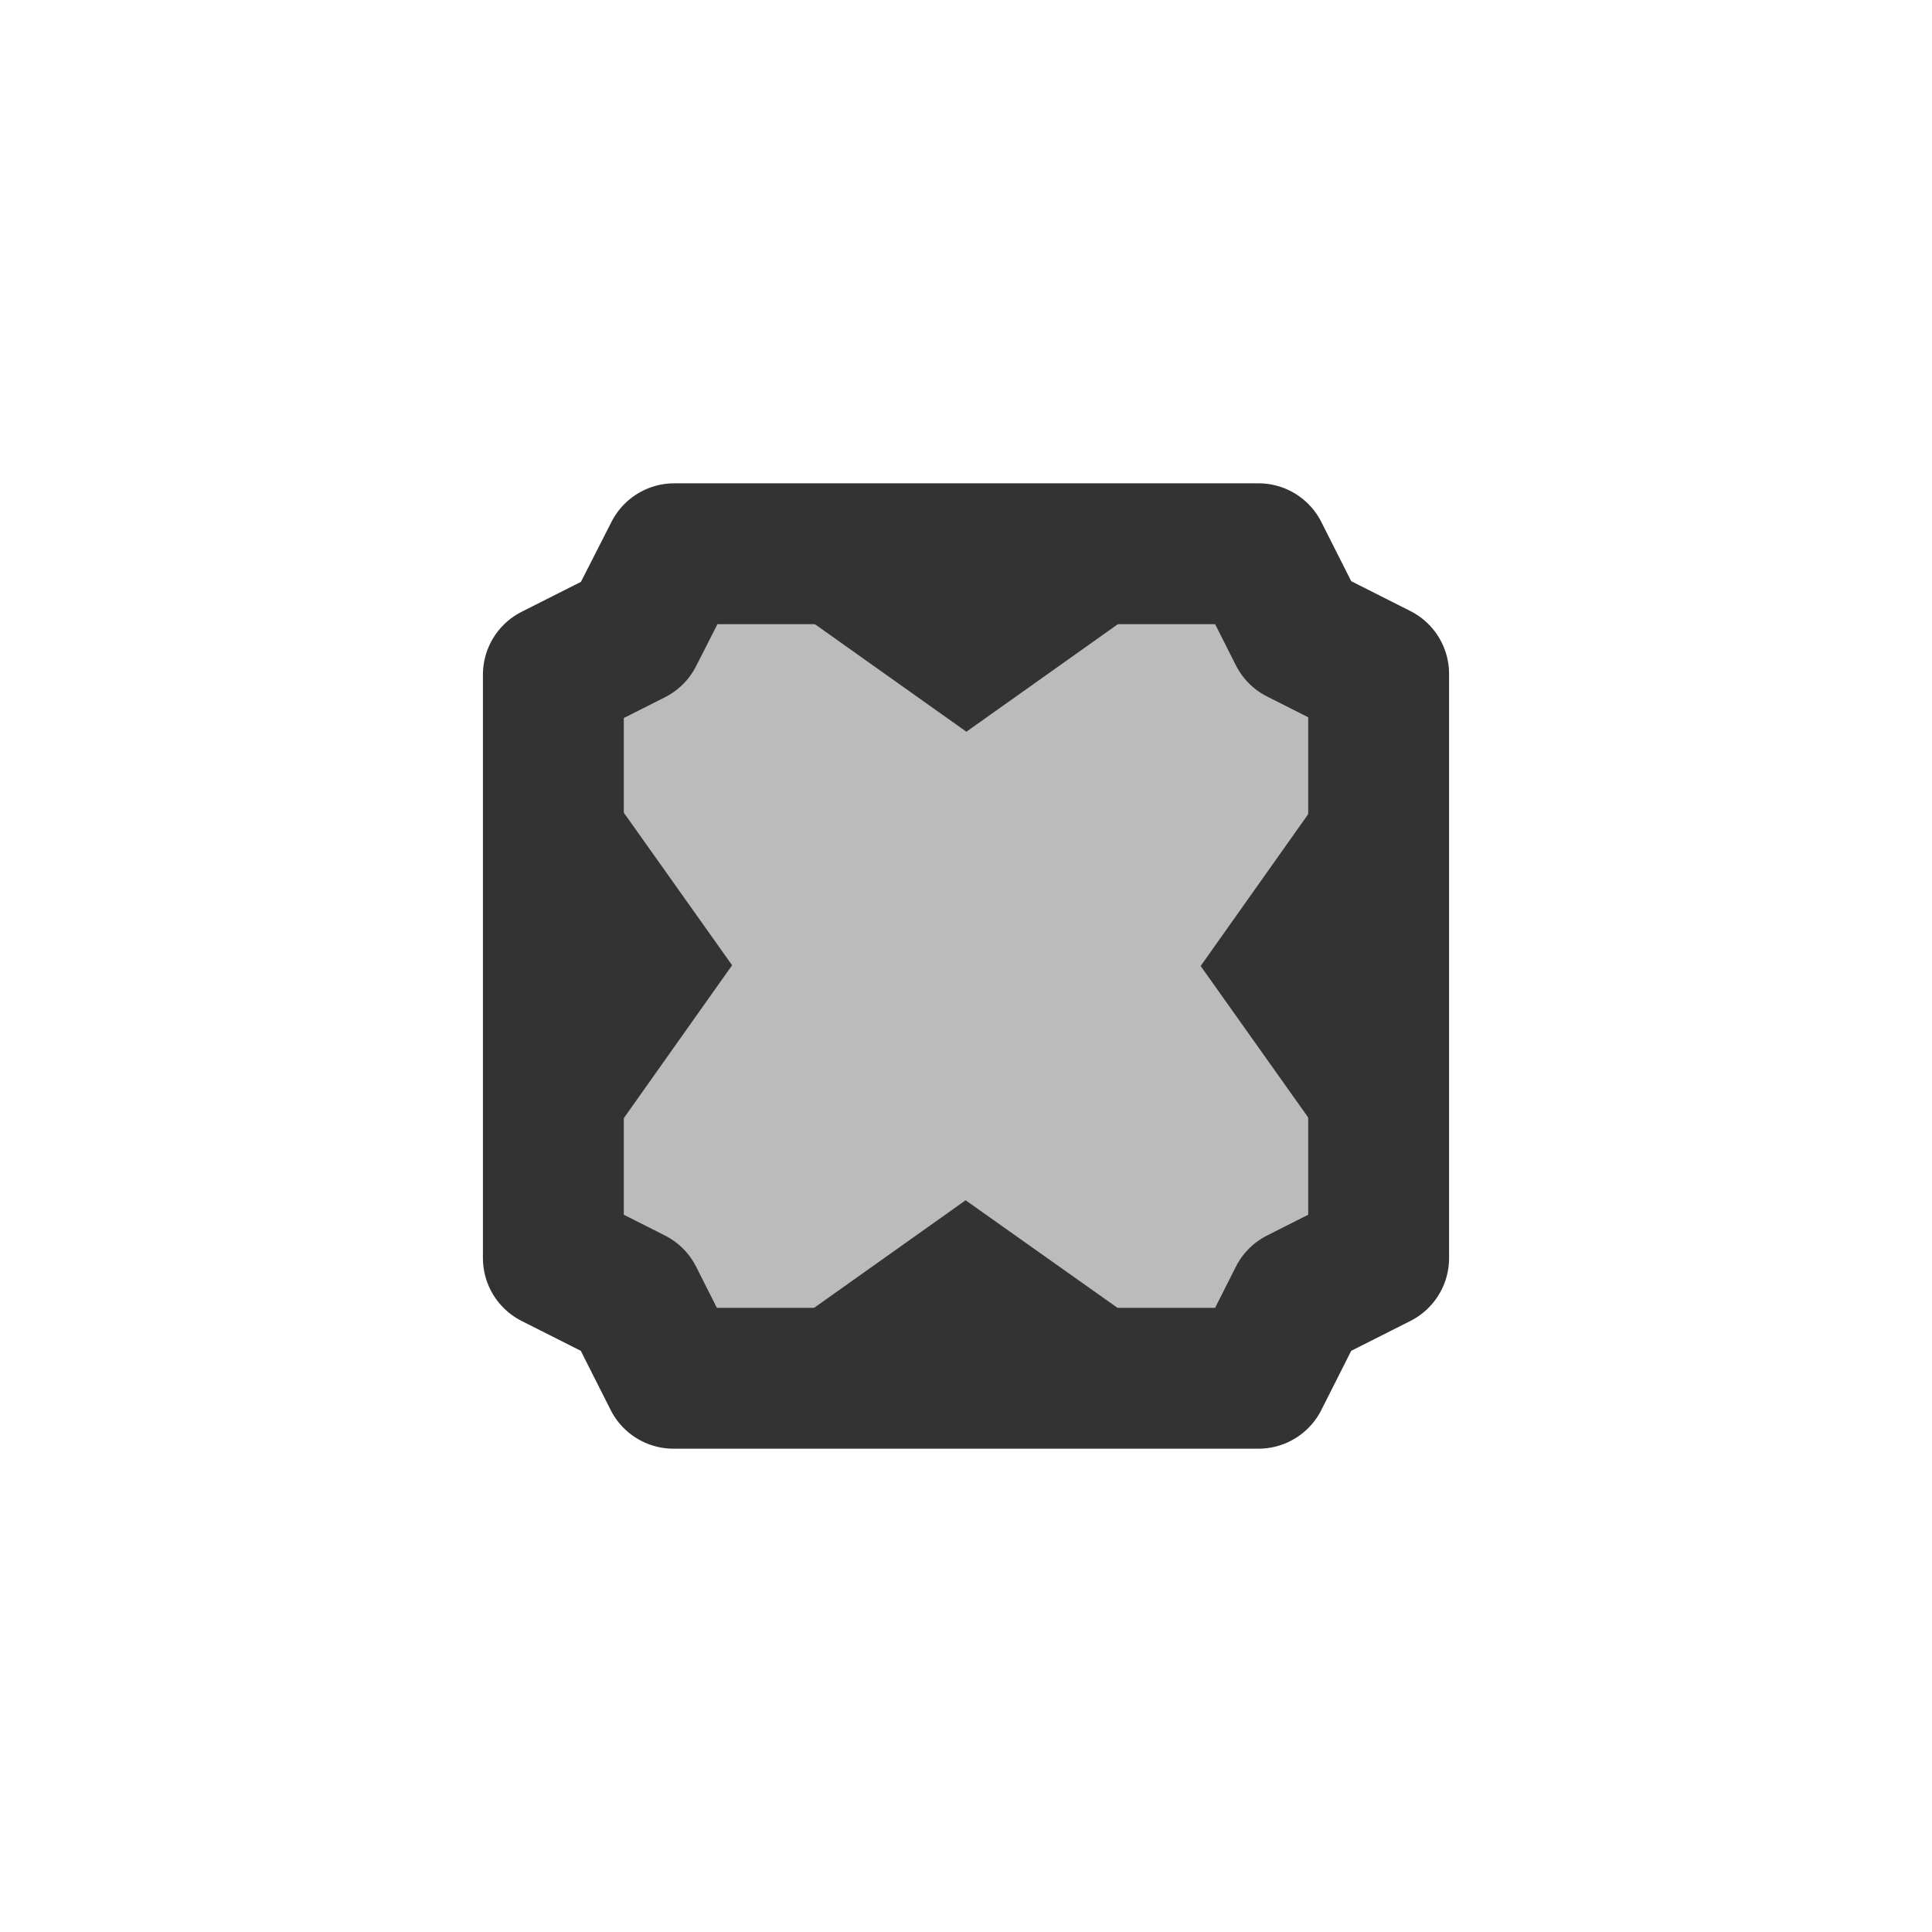 <svg xmlns="http://www.w3.org/2000/svg" xml:space="preserve" width="96" height="96" viewBox="0 0 25.4 25.4"><path fill="#bbb" stroke="#333" stroke-linejoin="round" stroke-width="1.852" d="M8.865 7.28h7.68l.53 1.05 1.05.53v7.68l-1.05.53-.53 1.05h-7.69l-.53-1.05-1.05-.53V8.87l1.05-.53Z"/><path fill="#333" d="M8.465 6.61h8.48l-4.24 3.01Zm8.48 12.18h-8.49l4.24-3.01Zm-10.33-1.85V8.45l3.01 4.24zm12.18 0V8.45l-3.01 4.25Z"/></svg>